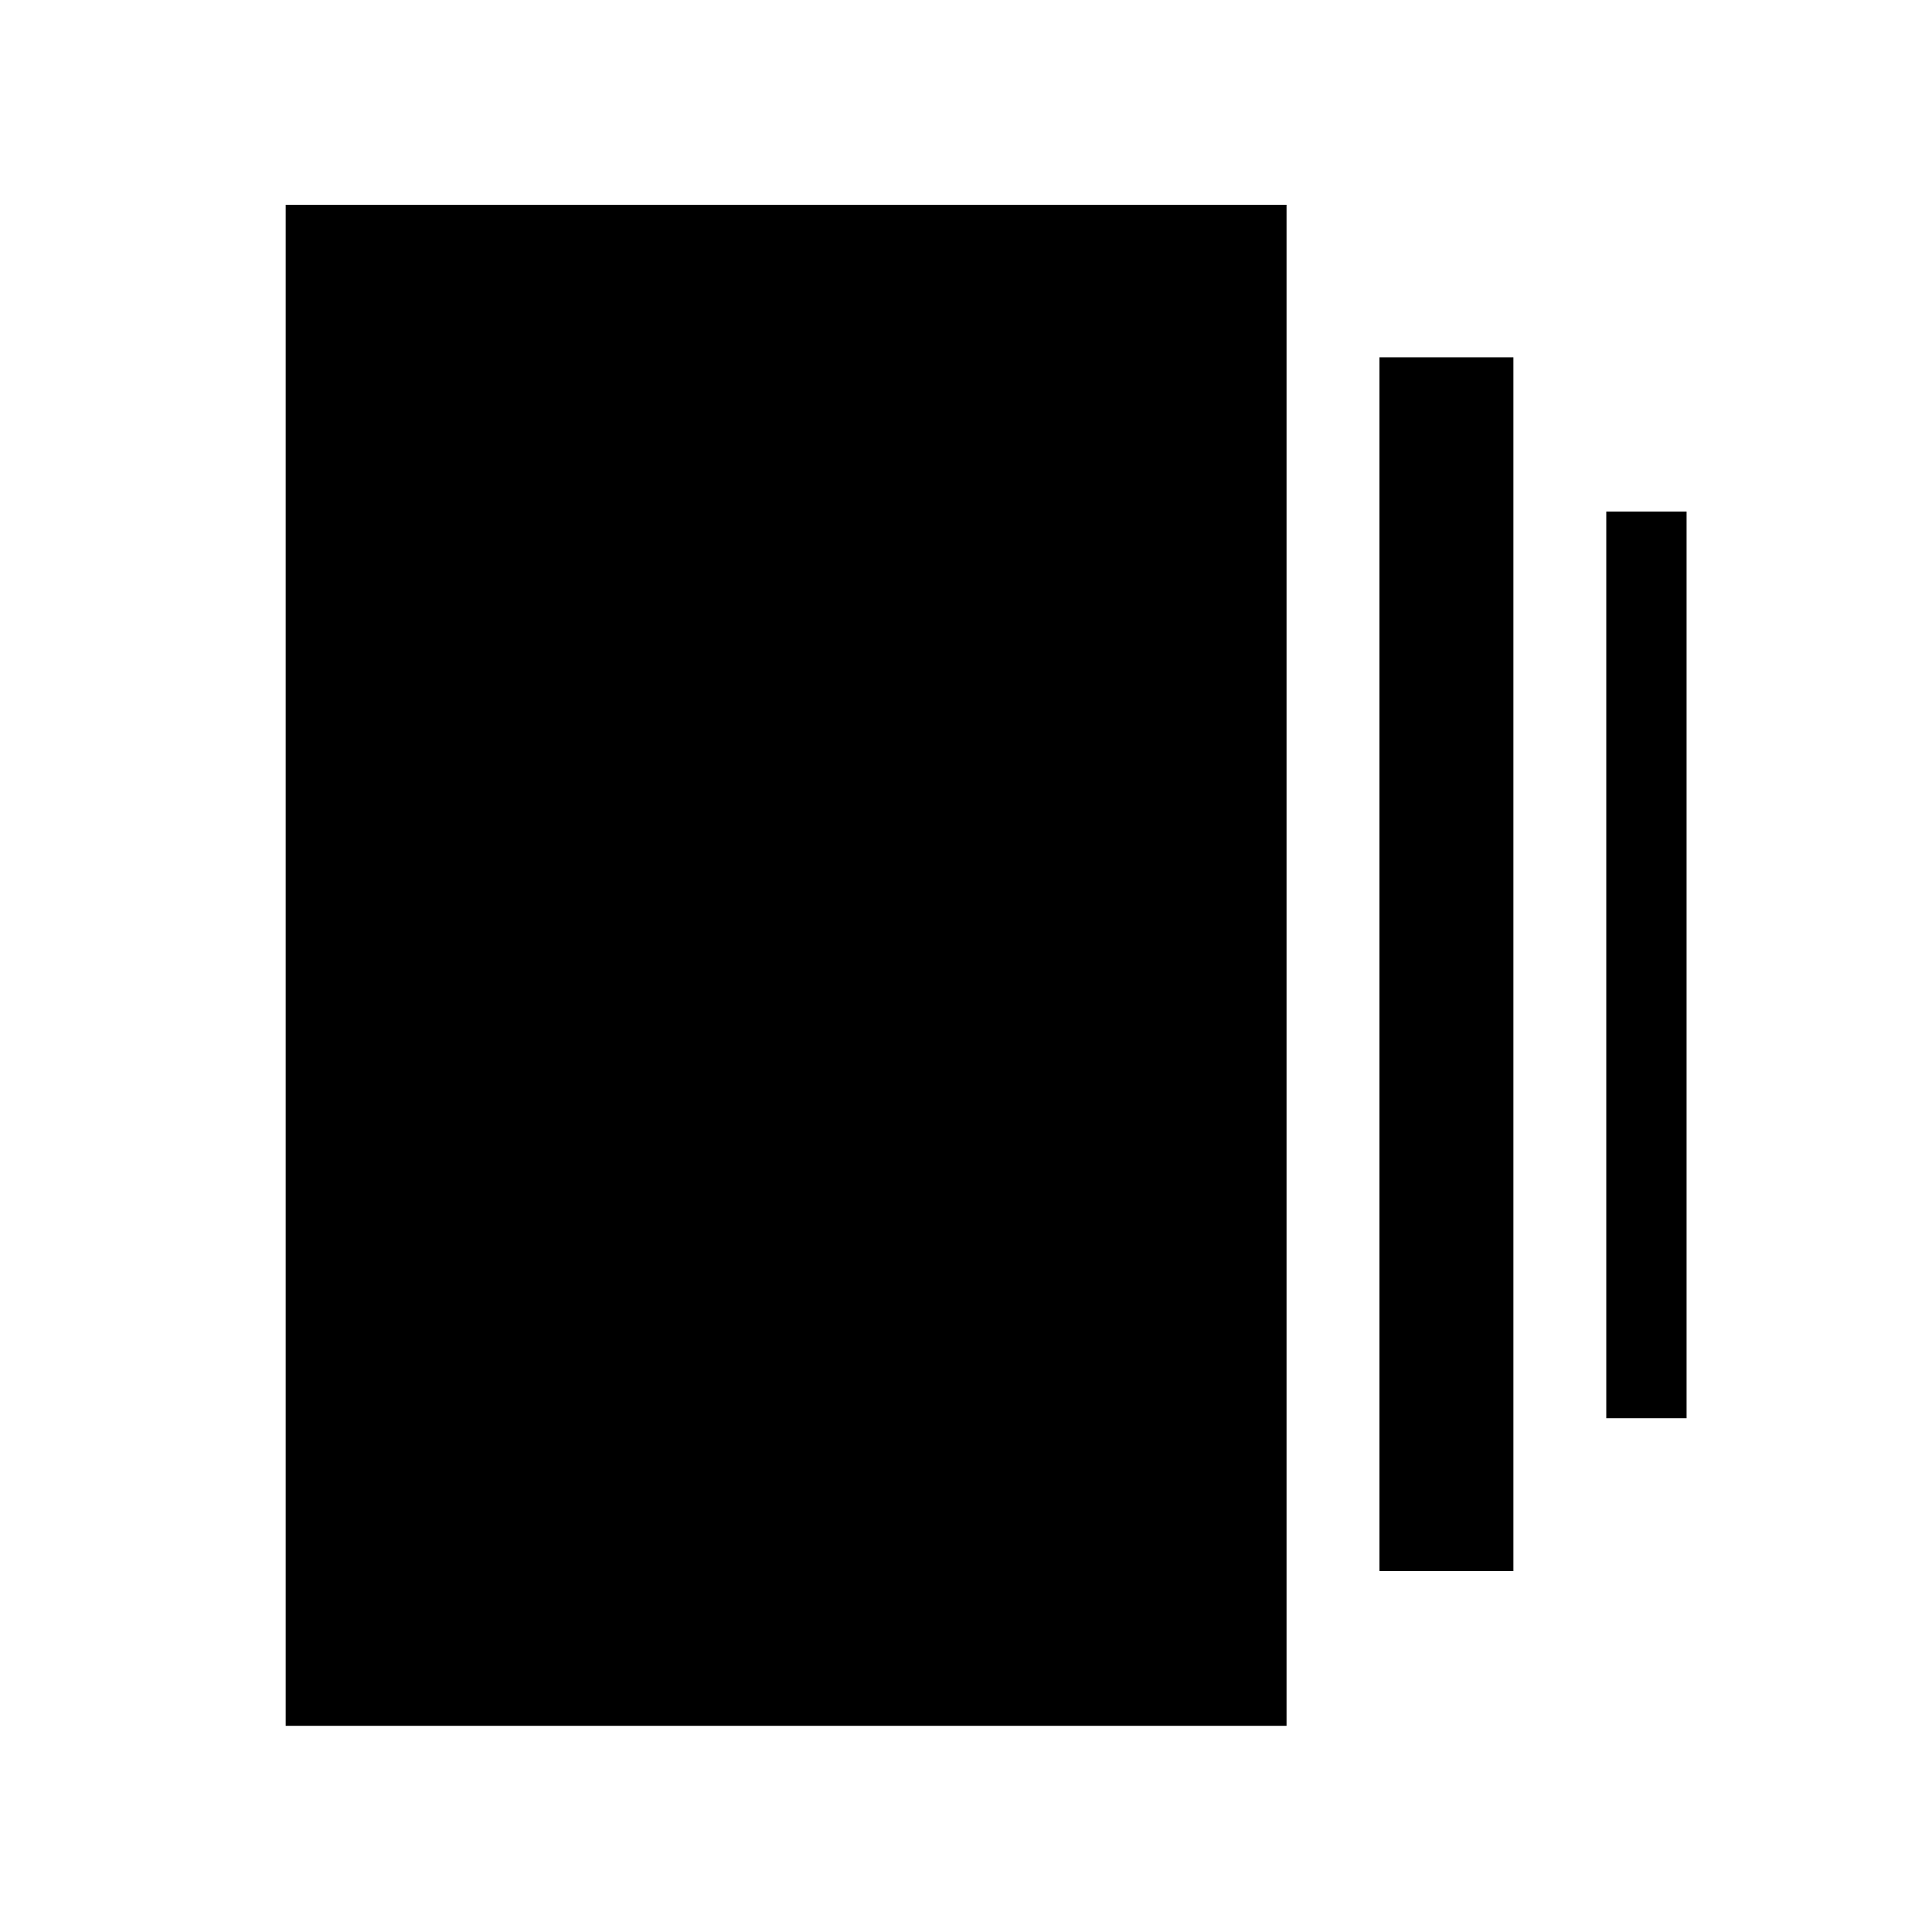 <svg xmlns="http://www.w3.org/2000/svg" height="40" viewBox="0 -960 960 960" width="40"><path d="M685.44-179.33v-603.11H752v603.11h-66.56Zm-543.49 76.89v-755.79h497.33v755.79H141.95Zm656.2-152.84v-450.54h39.9v450.54h-39.9Z"/></svg>
